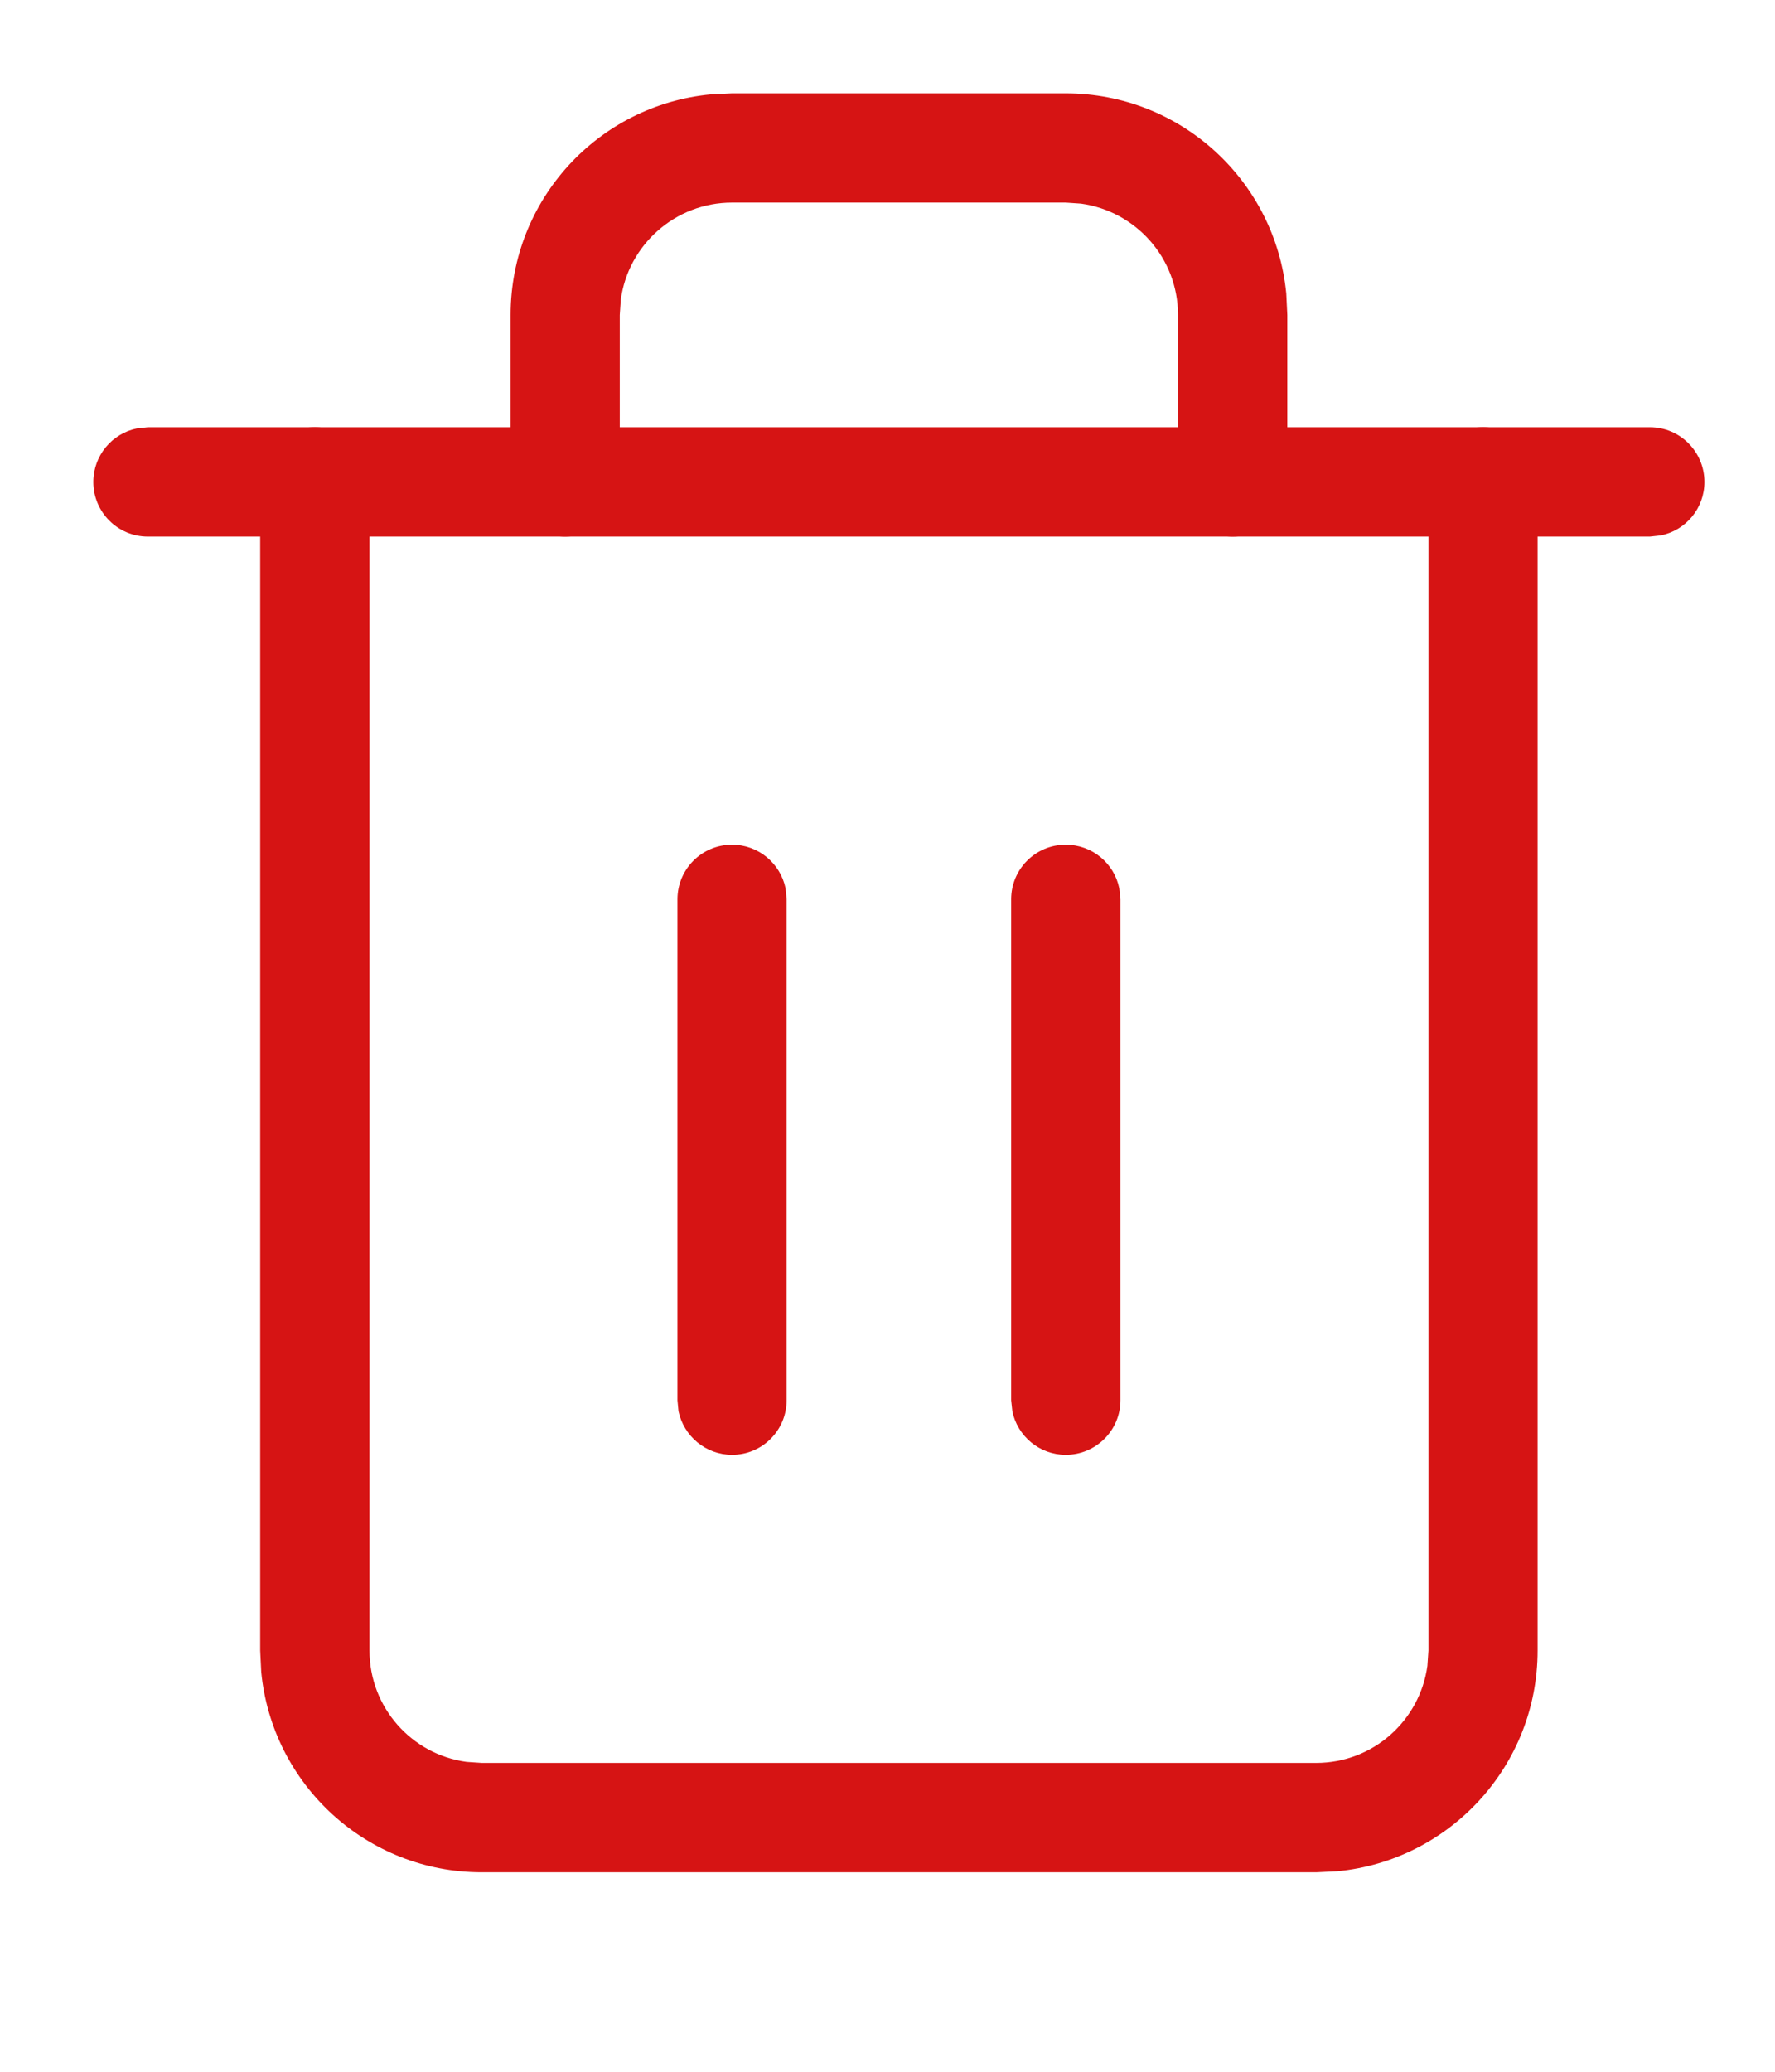 <?xml version="1.0" encoding="UTF-8"?>
<svg width="12px" height="14px" viewBox="0 0 12 14" version="1.1" xmlns="http://www.w3.org/2000/svg" xmlns:xlink="http://www.w3.org/1999/xlink">
    <title>Group 2</title>
    <g id="Page-1" stroke="none" stroke-width="1" fill="none" fill-rule="evenodd">
        <g id="Artboard" transform="translate(-59, -115)" fill="#D61414" fill-rule="nonzero">
            <g id="Group-2" transform="translate(59.631, 115.631)">
                <path d="M10.523,2.256 C10.727,2.256 10.892,2.422 10.892,2.626 C10.892,2.804 10.766,2.953 10.597,2.987 L10.523,2.995 L0.369,2.995 C0.165,2.995 -1.77635684e-15,2.83 -1.77635684e-15,2.626 C-1.77635684e-15,2.447 0.127,2.298 0.295,2.264 L0.369,2.256 L10.523,2.256 Z" id="Path"></path>
                <path d="M9.395,2.256 C9.573,2.256 9.722,2.383 9.757,2.551 L9.764,2.626 L9.764,10.523 C9.764,11.301 9.17,11.941 8.411,12.014 L8.267,12.021 L2.626,12.021 C1.847,12.021 1.208,11.427 1.135,10.667 L1.128,10.523 L1.128,2.626 C1.128,2.422 1.294,2.256 1.497,2.256 C1.676,2.256 1.825,2.383 1.859,2.551 L1.867,2.626 L1.867,10.523 C1.867,10.907 2.152,11.225 2.523,11.275 L2.626,11.282 L8.267,11.282 C8.651,11.282 8.968,10.997 9.019,10.626 L9.026,10.523 L9.026,2.626 C9.026,2.422 9.191,2.256 9.395,2.256 Z M6.574,-8.8817842e-15 C7.353,-8.8817842e-15 7.992,0.594 8.065,1.353 L8.072,1.497 L8.072,2.626 C8.072,2.83 7.906,2.995 7.703,2.995 C7.524,2.995 7.375,2.868 7.341,2.7 L7.333,2.626 L7.333,1.497 C7.333,1.113 7.048,0.796 6.677,0.745 L6.574,0.738 L4.318,0.738 C3.934,0.738 3.616,1.024 3.566,1.394 L3.559,1.497 L3.559,2.626 C3.559,2.83 3.394,2.995 3.19,2.995 C3.011,2.995 2.862,2.868 2.828,2.7 L2.821,2.626 L2.821,1.497 C2.821,0.719 3.414,0.079 4.174,0.007 L4.318,-8.8817842e-15 L6.574,-8.8817842e-15 Z" id="Shape"></path>
                <path d="M4.318,5.077 C4.496,5.077 4.645,5.203 4.68,5.372 L4.687,5.446 L4.687,8.831 C4.687,9.035 4.522,9.2 4.318,9.2 C4.14,9.2 3.991,9.073 3.956,8.905 L3.949,8.831 L3.949,5.446 C3.949,5.242 4.114,5.077 4.318,5.077 Z" id="Path"></path>
                <path d="M6.574,5.077 C6.753,5.077 6.902,5.203 6.936,5.372 L6.944,5.446 L6.944,8.831 C6.944,9.035 6.778,9.2 6.574,9.2 C6.396,9.2 6.247,9.073 6.213,8.905 L6.205,8.831 L6.205,5.446 C6.205,5.242 6.37,5.077 6.574,5.077 Z" id="Path"></path>
            </g>
        </g>
    </g>
</svg>